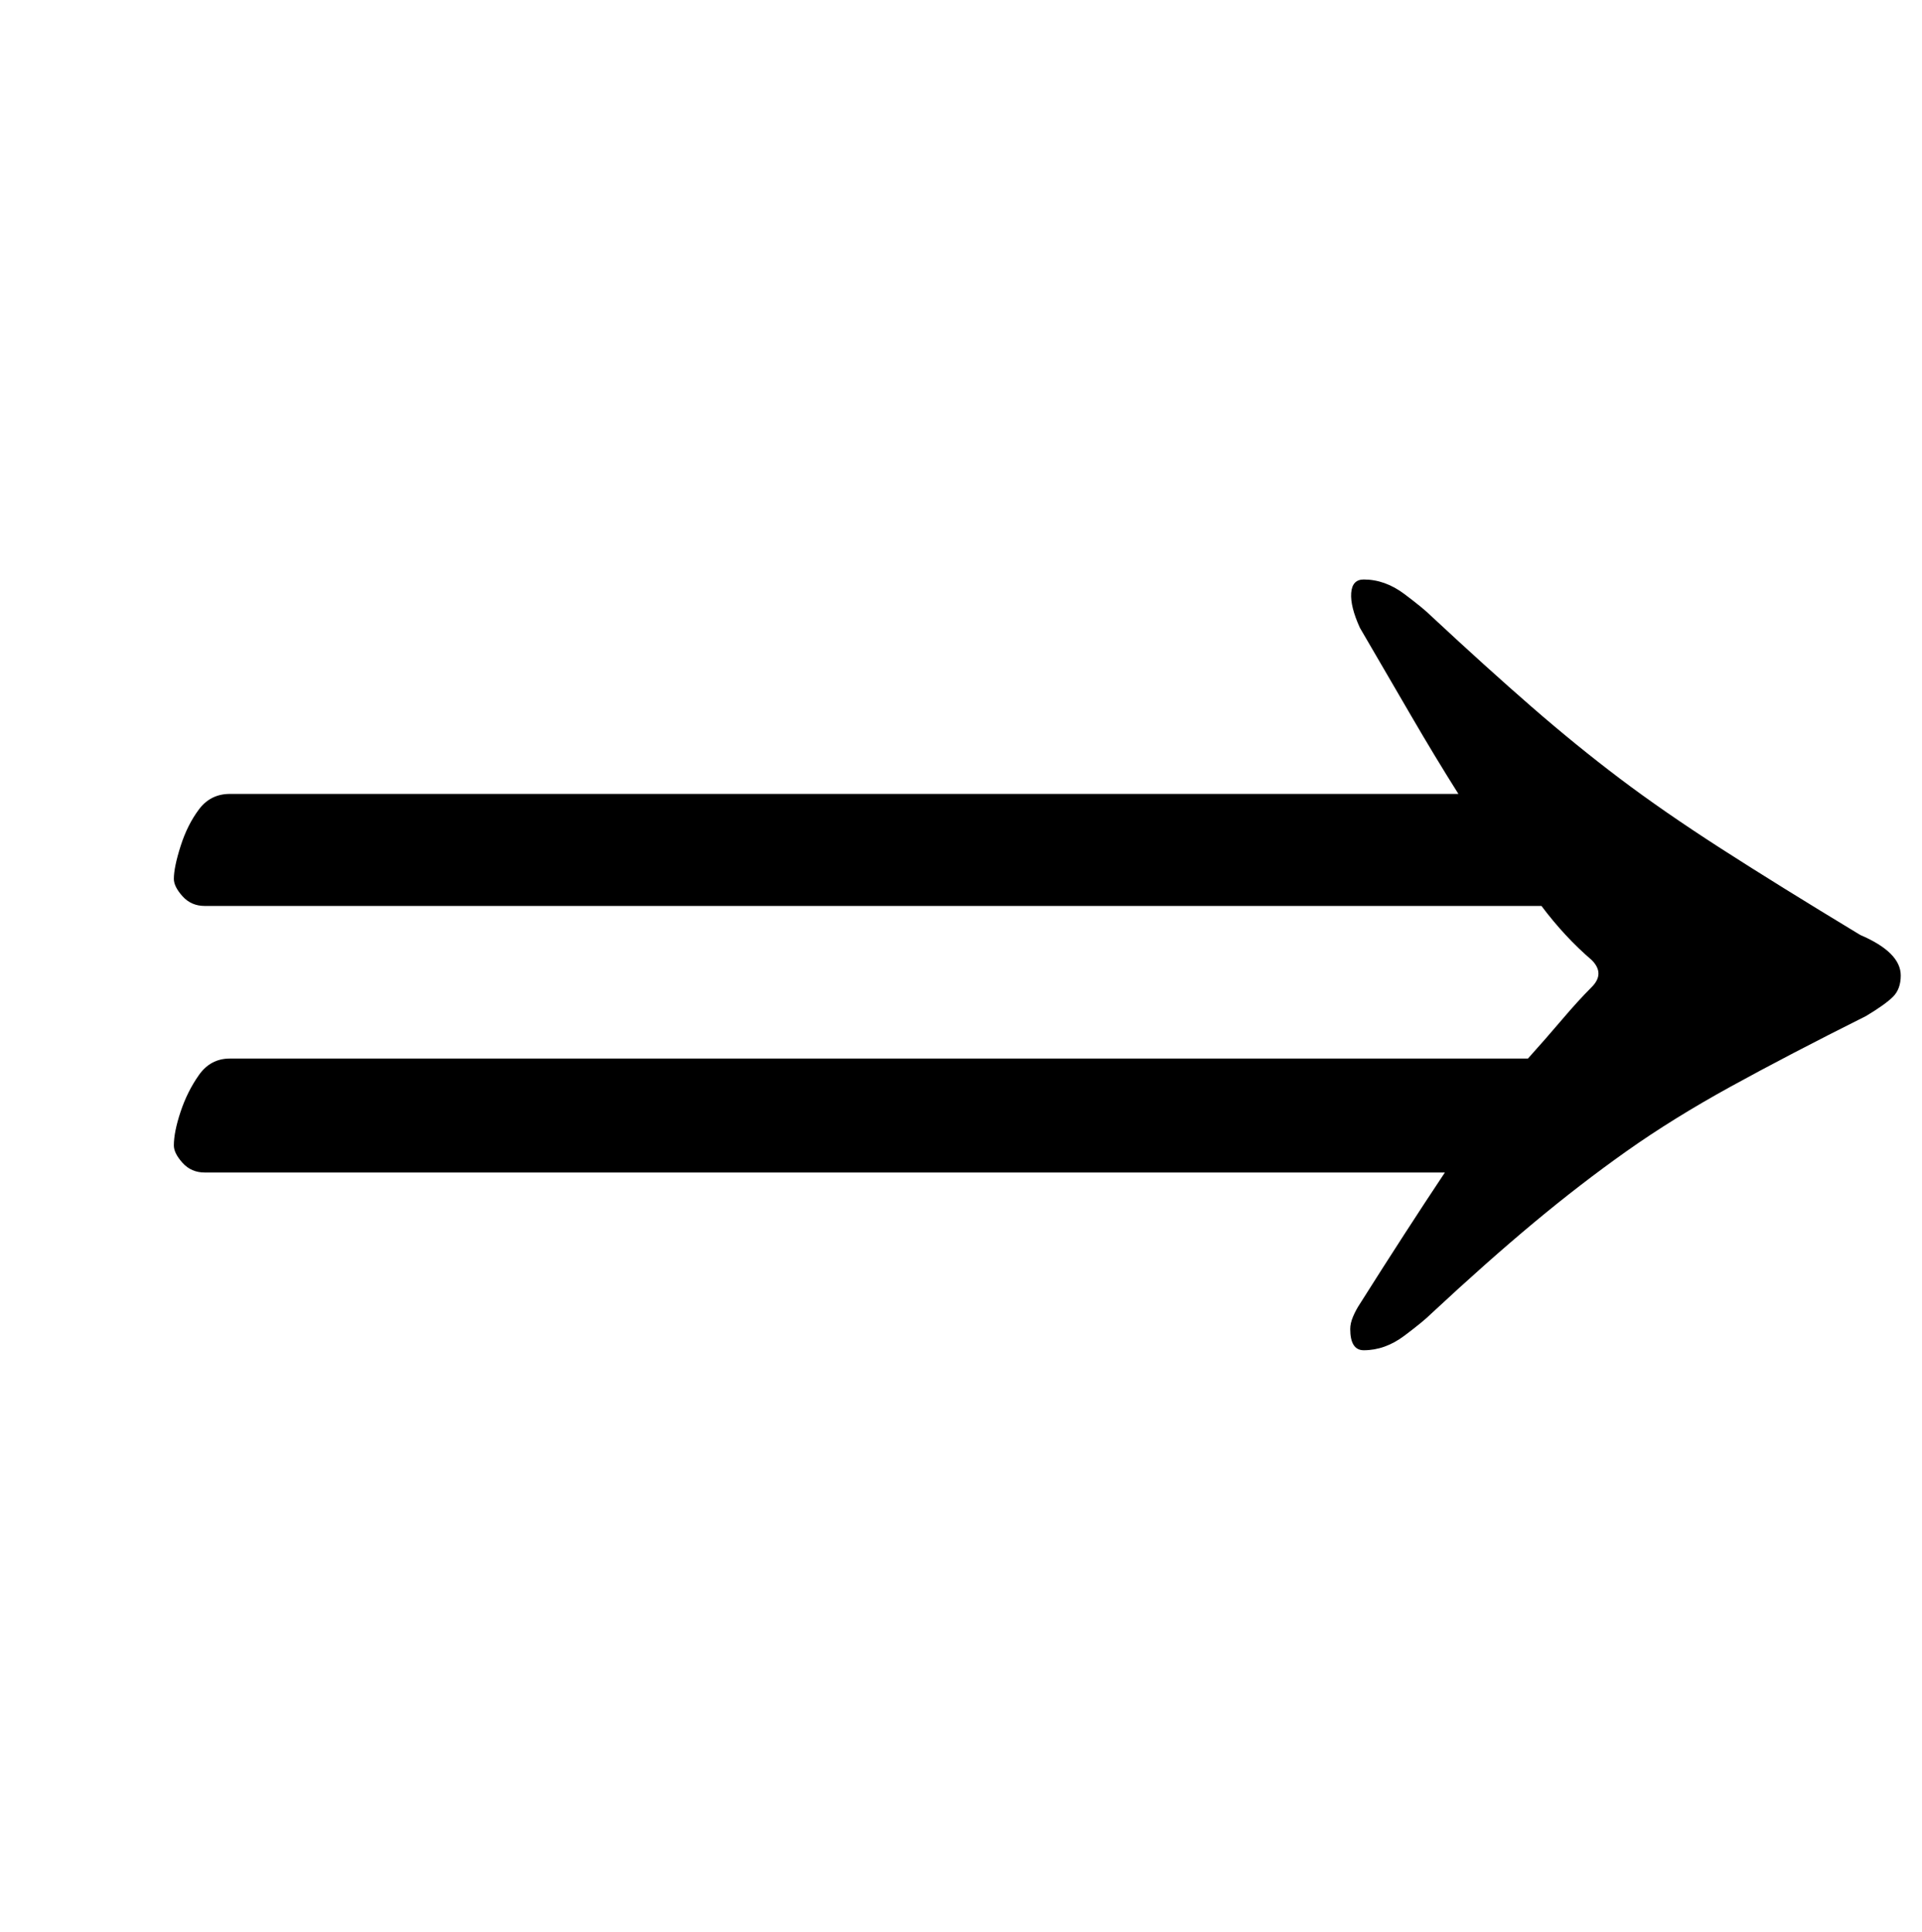 <?xml version="1.0" standalone="no"?>
<!DOCTYPE svg PUBLIC "-//W3C//DTD SVG 1.1//EN" "http://www.w3.org/Graphics/SVG/1.1/DTD/svg11.dtd" >
<svg xmlns="http://www.w3.org/2000/svg" xmlns:xlink="http://www.w3.org/1999/xlink" version="1.1" viewBox="-10 0 995 1000">
  <g transform="matrix(1 0 0 -1 0 800)">
   <path fill="currentColor"
d="M696 101q-7 0 -7 11q0 3 1.5 6.5t3.5 6.5q12 19 23 36t21 32h-642q-7 0 -11.5 5t-4.5 9q0 7 3.5 17.5t9.5 19t16 8.5h672q9 10 17.5 20t15.5 17t0 14q-7 6 -13.5 13t-12.5 15h-692q-7 0 -11.5 5t-4.5 9q0 6 3.5 17t9.5 19t16 8h636q-12 19 -24.5 40.5t-26.5 45.5
q-5 11 -4.5 18t6.5 7q11 0 21 -7.5t14 -11.5q29 -27 52 -47t45.5 -37t52 -36t72.5 -45q21 -9 21 -21q0 -7 -4 -11t-14 -10q-40 -20 -70 -36.5t-54 -33.5t-48 -37t-53 -47q-4 -4 -14 -11.5t-21 -7.5z" />
  </g>

</svg>
